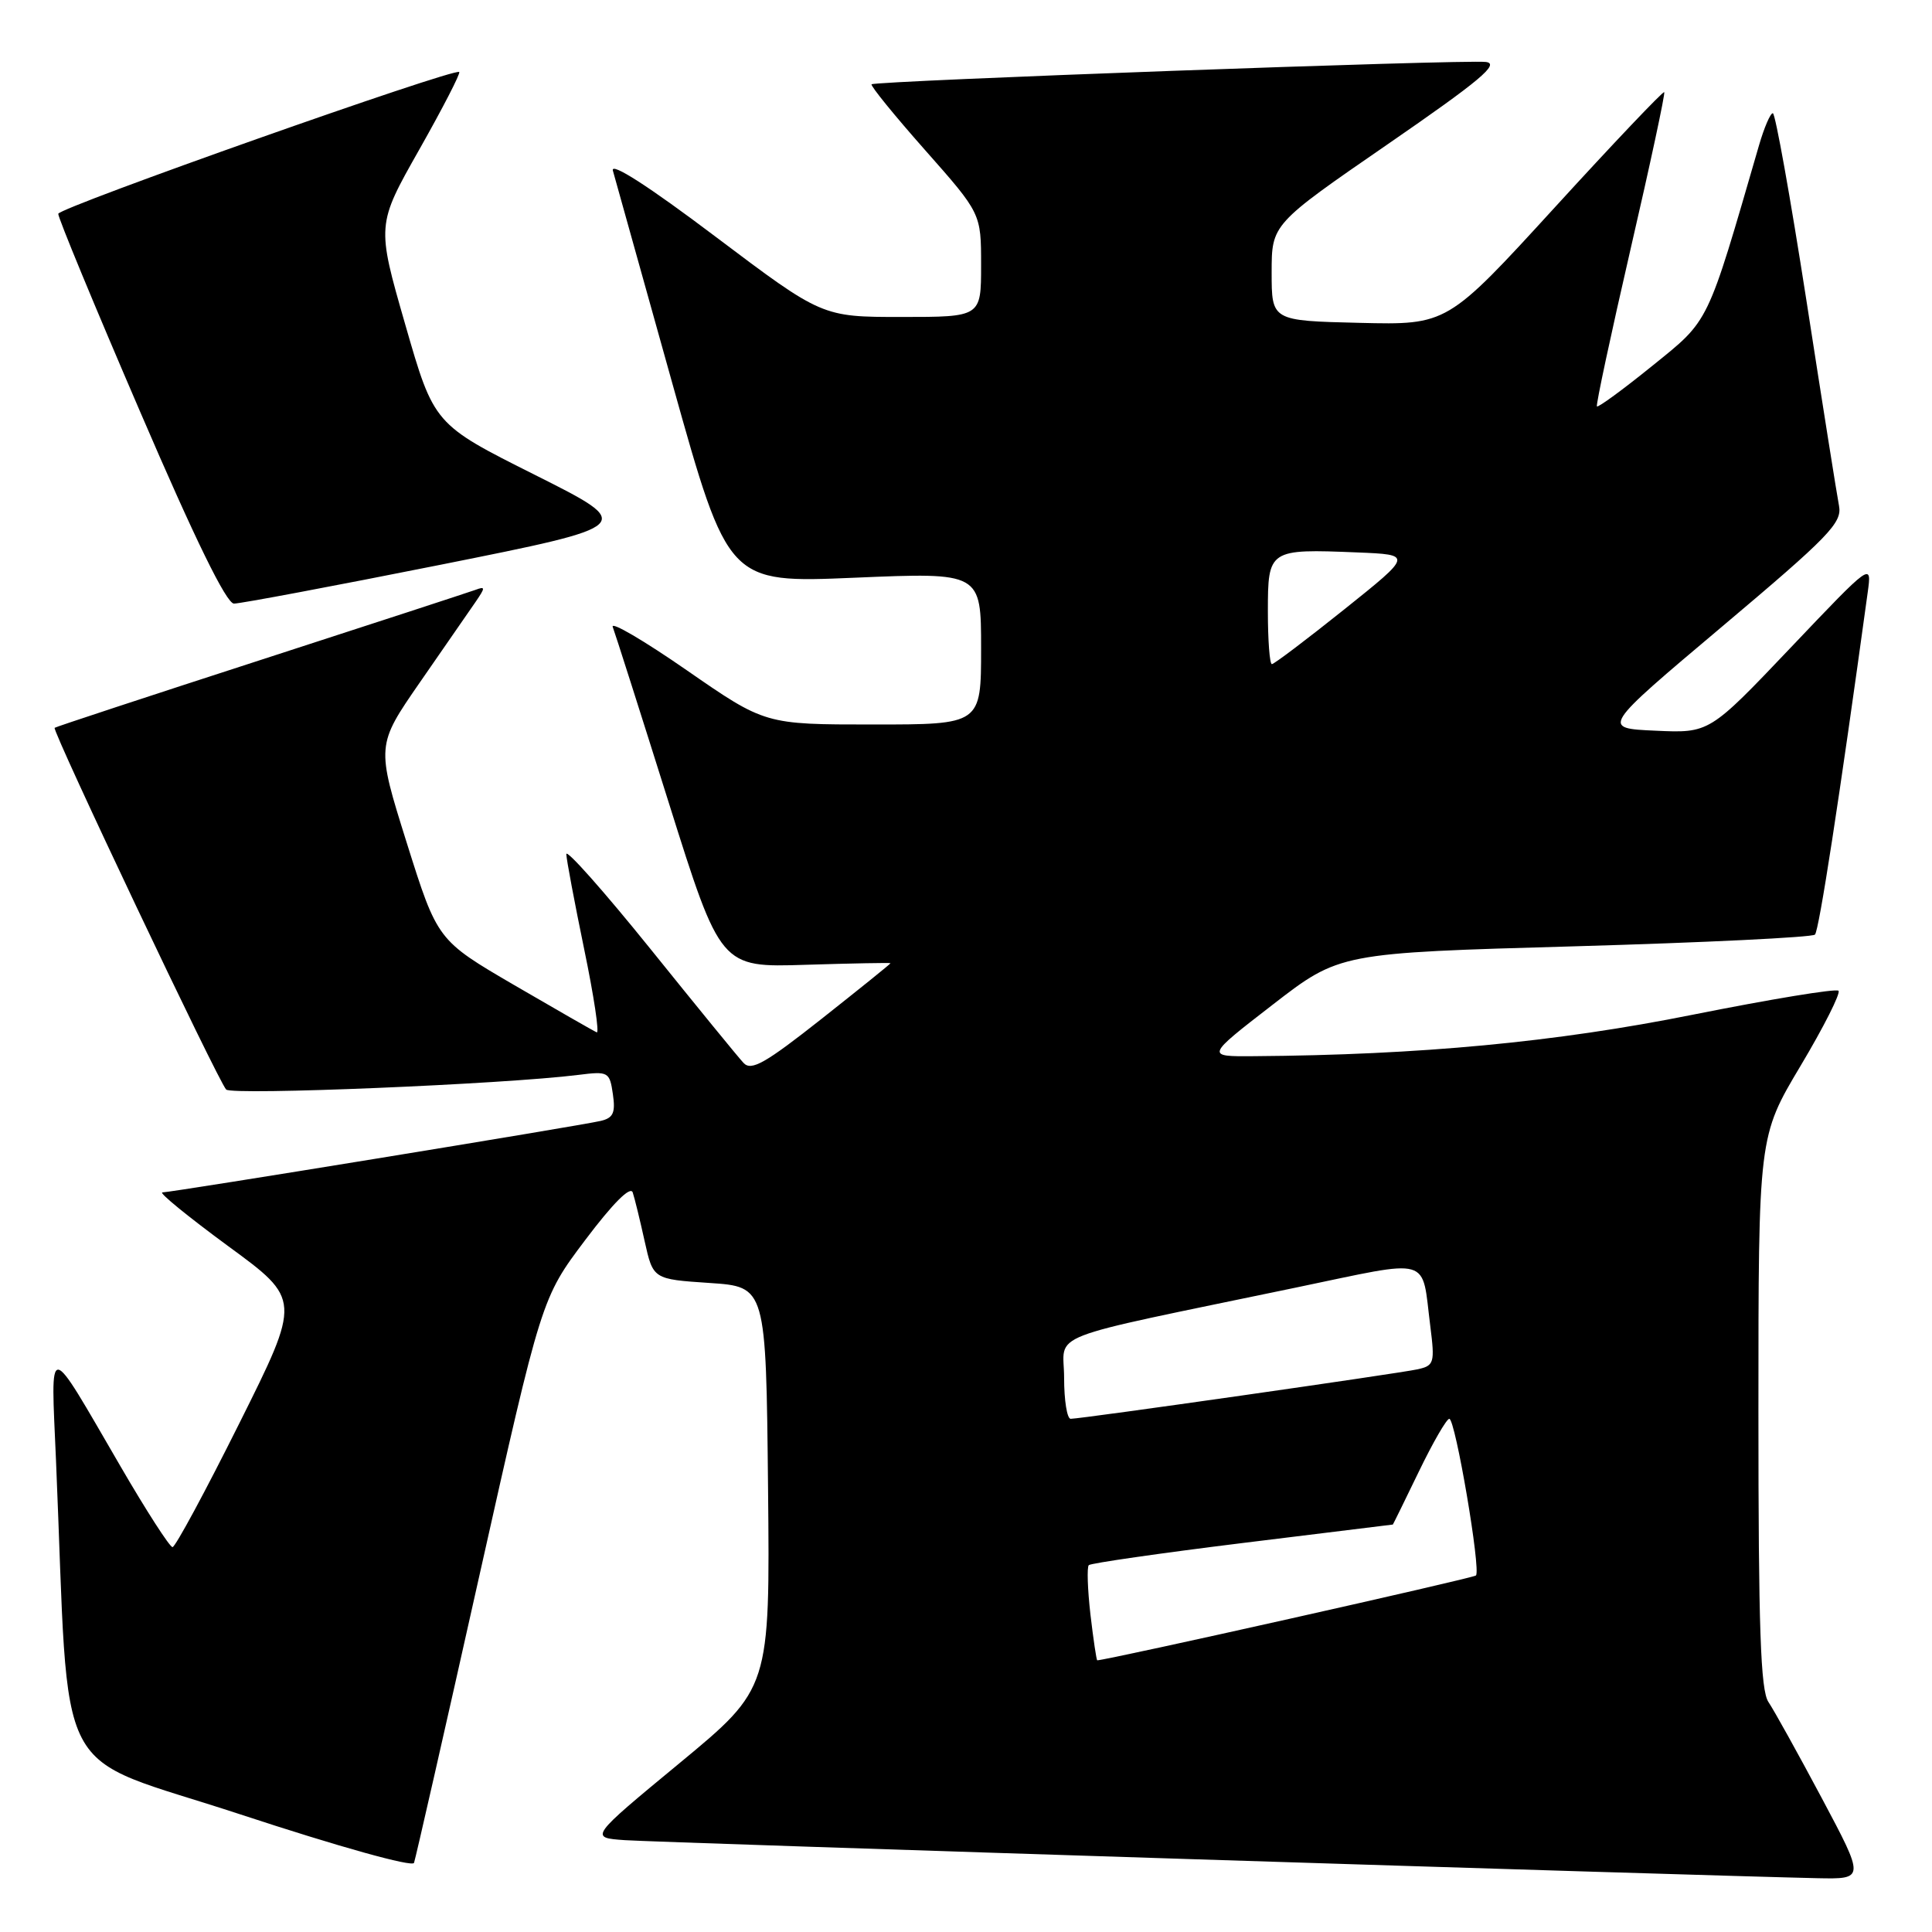 <?xml version="1.0" encoding="UTF-8" standalone="no"?>
<!DOCTYPE svg PUBLIC "-//W3C//DTD SVG 1.1//EN" "http://www.w3.org/Graphics/SVG/1.1/DTD/svg11.dtd" >
<svg xmlns="http://www.w3.org/2000/svg" xmlns:xlink="http://www.w3.org/1999/xlink" version="1.1" viewBox="0 0 256 256">
 <g >
 <path fill="currentColor"
d=" M 241.39 238.25 C 238.24 232.34 235.06 226.61 234.33 225.53 C 233.28 223.97 233.00 215.79 233.00 187.07 C 233.00 150.59 233.00 150.59 238.59 141.22 C 241.67 136.06 243.92 131.59 243.61 131.28 C 243.29 130.96 234.59 132.40 224.27 134.46 C 206.18 138.09 188.16 139.79 166.12 139.95 C 159.75 140.00 159.75 140.00 168.62 133.14 C 177.50 126.27 177.50 126.27 208.67 125.39 C 225.81 124.90 240.13 124.20 240.49 123.84 C 241.03 123.30 243.70 106.01 247.48 78.50 C 248.03 74.50 248.03 74.50 237.27 85.82 C 226.50 97.15 226.50 97.15 219.35 96.82 C 212.19 96.50 212.19 96.50 228.18 83.03 C 242.35 71.09 244.11 69.28 243.68 67.03 C 243.41 65.64 241.46 53.36 239.35 39.75 C 237.23 26.14 235.24 15.00 234.91 15.00 C 234.58 15.00 233.76 16.91 233.08 19.25 C 226.11 43.27 226.58 42.30 218.92 48.49 C 215.04 51.63 211.74 54.04 211.60 53.85 C 211.45 53.66 213.46 44.28 216.06 33.00 C 218.67 21.72 220.67 12.37 220.52 12.21 C 220.37 12.05 213.84 18.92 206.01 27.49 C 191.77 43.06 191.77 43.06 180.14 42.78 C 168.50 42.50 168.50 42.50 168.50 36.11 C 168.50 29.71 168.50 29.71 183.88 19.11 C 196.14 10.66 198.78 8.44 196.88 8.21 C 194.00 7.87 115.96 10.71 115.49 11.17 C 115.31 11.35 118.50 15.28 122.58 19.89 C 130.00 28.28 130.00 28.28 130.00 35.14 C 130.00 42.00 130.00 42.00 119.46 42.00 C 108.93 42.00 108.93 42.00 94.81 31.36 C 85.92 24.65 80.88 21.42 81.21 22.61 C 81.50 23.65 85.05 36.37 89.11 50.88 C 96.49 77.26 96.49 77.26 113.24 76.55 C 130.00 75.84 130.00 75.84 130.00 85.92 C 130.00 96.00 130.00 96.00 115.69 96.00 C 101.38 96.00 101.38 96.00 91.01 88.82 C 85.31 84.87 80.89 82.28 81.19 83.07 C 81.49 83.85 84.83 94.33 88.61 106.35 C 95.48 128.20 95.48 128.20 106.74 127.84 C 112.93 127.65 118.00 127.55 118.00 127.63 C 118.00 127.72 113.90 131.02 108.88 134.99 C 101.37 140.92 99.54 141.95 98.52 140.84 C 97.83 140.11 92.26 133.28 86.14 125.68 C 80.01 118.08 75.02 112.46 75.04 113.18 C 75.06 113.91 76.13 119.58 77.41 125.79 C 78.70 132.00 79.44 136.95 79.07 136.79 C 78.69 136.63 73.79 133.82 68.17 130.55 C 57.96 124.59 57.96 124.59 53.90 111.69 C 49.85 98.78 49.85 98.78 55.67 90.37 C 58.88 85.75 62.17 80.98 63.00 79.78 C 64.33 77.84 64.33 77.66 63.00 78.16 C 62.17 78.46 49.35 82.65 34.50 87.46 C 19.65 92.27 7.38 96.31 7.24 96.44 C 6.87 96.79 28.94 143.34 29.97 144.37 C 30.76 145.16 66.74 143.67 76.63 142.43 C 80.61 141.93 80.78 142.02 81.21 144.98 C 81.57 147.46 81.26 148.14 79.58 148.53 C 76.76 149.19 22.76 157.99 21.52 158.00 C 20.98 158.00 24.89 161.19 30.21 165.10 C 39.90 172.19 39.90 172.19 31.71 188.60 C 27.21 197.62 23.23 205.00 22.86 205.00 C 22.49 205.00 19.37 200.16 15.94 194.25 C 6.10 177.33 6.73 177.39 7.42 193.50 C 9.29 237.40 6.52 232.08 31.86 240.42 C 44.87 244.70 54.65 247.43 54.86 246.84 C 55.06 246.28 58.95 229.21 63.49 208.91 C 71.76 171.99 71.76 171.99 77.56 164.29 C 81.23 159.42 83.54 157.11 83.84 158.01 C 84.10 158.79 84.81 161.70 85.42 164.47 C 86.54 169.50 86.54 169.50 94.02 170.00 C 101.50 170.50 101.50 170.50 101.77 197.11 C 102.03 223.71 102.03 223.71 90.06 233.61 C 78.09 243.50 78.09 243.50 82.79 243.83 C 87.02 244.13 225.36 248.54 240.80 248.87 C 247.11 249.00 247.11 249.00 241.39 238.25 Z  M 58.39 74.83 C 84.28 69.65 84.28 69.65 70.89 62.93 C 57.50 56.22 57.50 56.22 53.70 43.01 C 49.90 29.81 49.90 29.81 55.55 19.83 C 58.65 14.35 61.04 9.72 60.85 9.54 C 60.21 8.96 7.81 27.49 7.72 28.33 C 7.67 28.79 12.55 40.59 18.57 54.56 C 25.86 71.52 30.00 79.97 31.00 79.98 C 31.82 79.99 44.15 77.67 58.39 74.83 Z  M 144.49 213.94 C 144.11 210.60 144.01 207.66 144.27 207.39 C 144.54 207.13 153.70 205.81 164.63 204.46 C 175.56 203.12 184.53 202.01 184.56 202.01 C 184.59 202.00 186.14 198.85 188.00 195.00 C 189.86 191.15 191.68 188.00 192.04 188.00 C 192.84 188.00 196.26 208.08 195.57 208.76 C 195.21 209.12 146.64 220.00 145.39 220.00 C 145.29 220.00 144.88 217.27 144.49 213.94 Z  M 141.00 182.57 C 141.00 176.39 137.56 177.73 171.72 170.61 C 189.98 166.81 188.33 166.34 189.52 175.71 C 190.14 180.60 190.03 180.95 187.84 181.44 C 185.29 182.00 143.28 188.00 141.87 188.00 C 141.39 188.00 141.00 185.56 141.00 182.57 Z  M 168.00 81.02 C 168.00 72.80 168.12 72.72 179.85 73.20 C 187.18 73.50 187.18 73.50 178.12 80.75 C 173.13 84.74 168.82 88.00 168.53 88.00 C 168.24 88.00 168.00 84.86 168.00 81.02 Z "/>
</g>
</svg>
